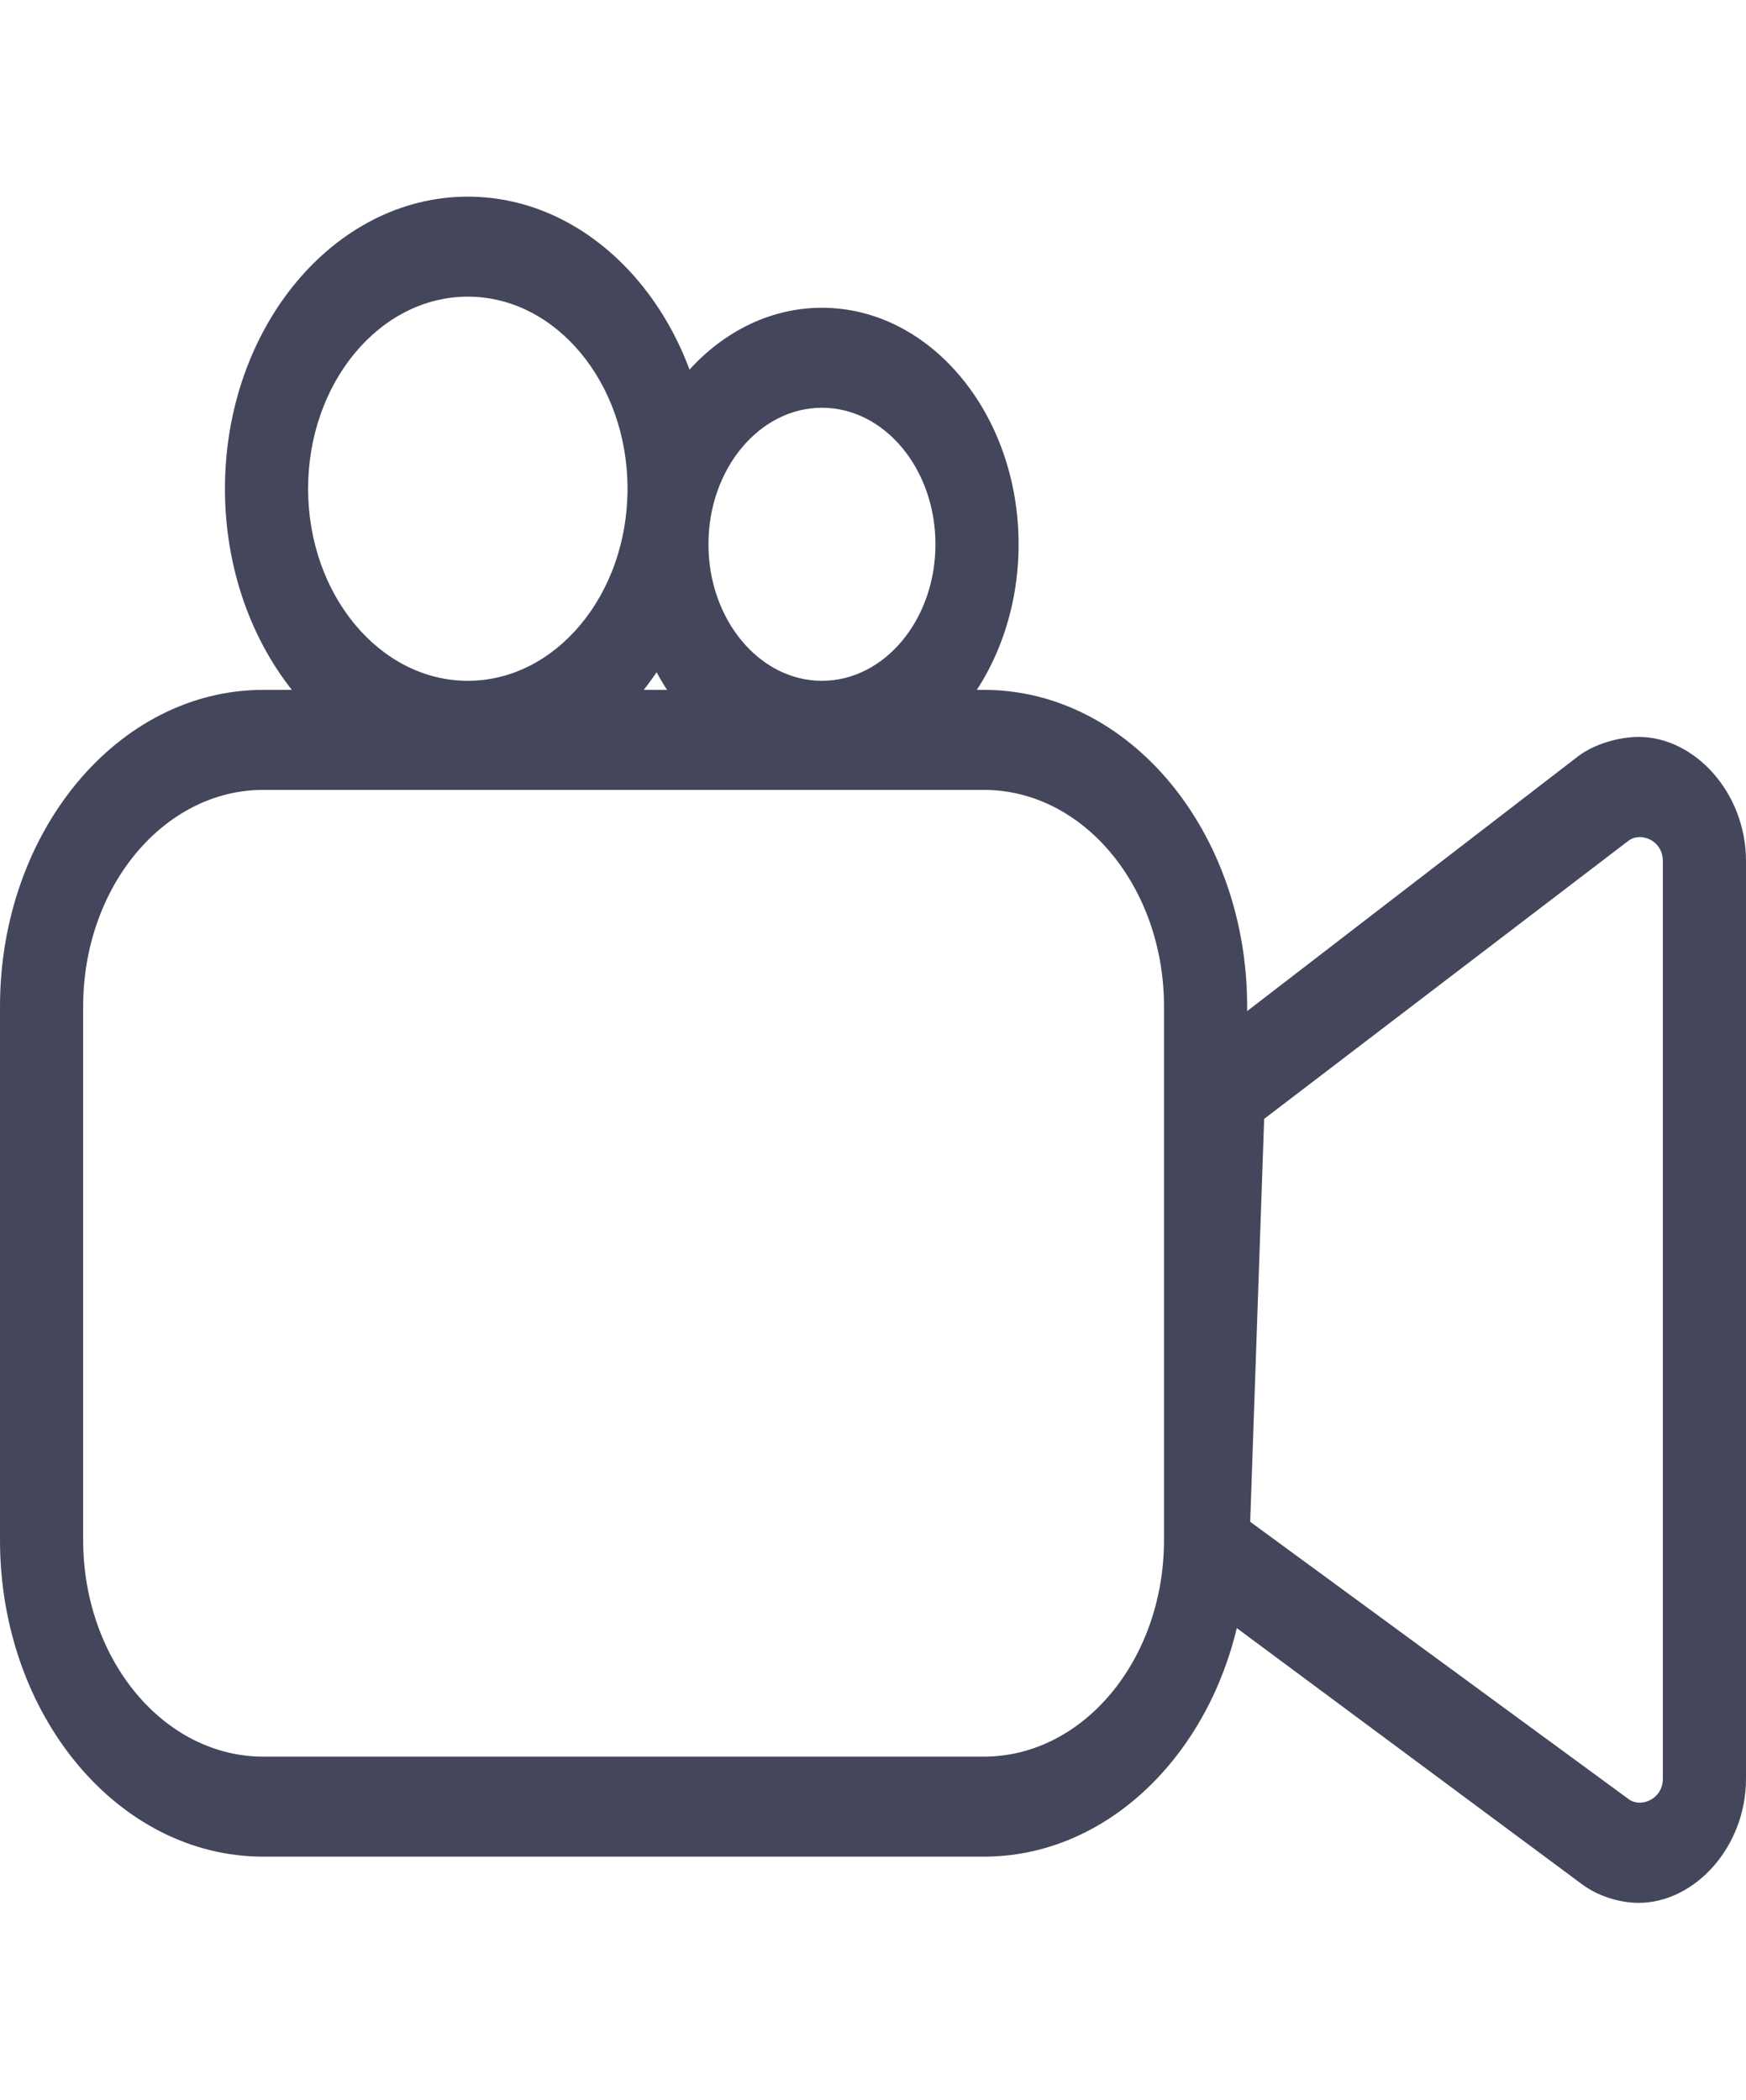 <svg width="69" height="83" viewBox="0 0 69 83" fill="none" xmlns="http://www.w3.org/2000/svg">
<path d="M49.286 60.86C49.286 67.772 44.628 73.376 38.881 73.376H10.405C4.658 73.376 0 67.772 0 60.86V39.78C0 32.868 4.658 27.264 10.405 27.264H38.881C44.628 27.264 49.286 32.868 49.286 39.78V60.86ZM46 39.78C46 35.051 42.813 31.217 38.881 31.217H10.405C6.473 31.217 3.286 35.051 3.286 39.78V60.86C3.286 65.589 6.473 69.423 10.405 69.423H38.881C42.813 69.423 46 65.589 46 60.86V39.78Z" fill="#44465B"/>
<path d="M64.758 75.202C64.018 75.202 63.167 74.948 62.518 74.466L46.928 62.898C46.428 62.527 46.102 61.861 46.12 61.155L46.601 43.05C46.618 42.4 46.894 41.802 47.349 41.45L62.355 29.897C63.018 29.39 64 29.124 64.758 29.124C66.968 29.124 69 31.325 69 34.031V70.294C69 73.002 66.967 75.202 64.758 75.202ZM49.406 60.141L64.365 71.105C64.832 71.457 65.714 71.116 65.714 70.294V34.031C65.714 33.207 64.835 32.859 64.353 33.229L49.958 44.219L49.406 60.141Z" fill="#44465B"/>
<path d="M32.482 30.858C28.197 30.858 24.711 26.665 24.711 21.511C24.711 16.357 28.197 12.163 32.482 12.163C36.766 12.163 40.254 16.357 40.254 21.511C40.254 26.665 36.766 30.858 32.482 30.858ZM32.482 16.115C30.009 16.115 27.997 18.535 27.997 21.511C27.997 24.485 30.009 26.906 32.482 26.906C34.956 26.906 36.968 24.485 36.968 21.511C36.968 18.535 34.956 16.115 32.482 16.115Z" fill="#44465B"/>
<path d="M18.488 30.859C13.195 30.859 8.89 25.68 8.89 19.315C8.89 12.951 13.195 7.772 18.488 7.772C23.779 7.772 28.084 12.951 28.084 19.315C28.084 25.68 23.779 30.859 18.488 30.859ZM18.488 11.724C15.007 11.724 12.176 15.129 12.176 19.315C12.176 23.5 15.007 26.906 18.488 26.906C21.967 26.906 24.799 23.5 24.799 19.315C24.799 15.129 21.967 11.724 18.488 11.724Z" fill="#44465B"/>
</svg>
